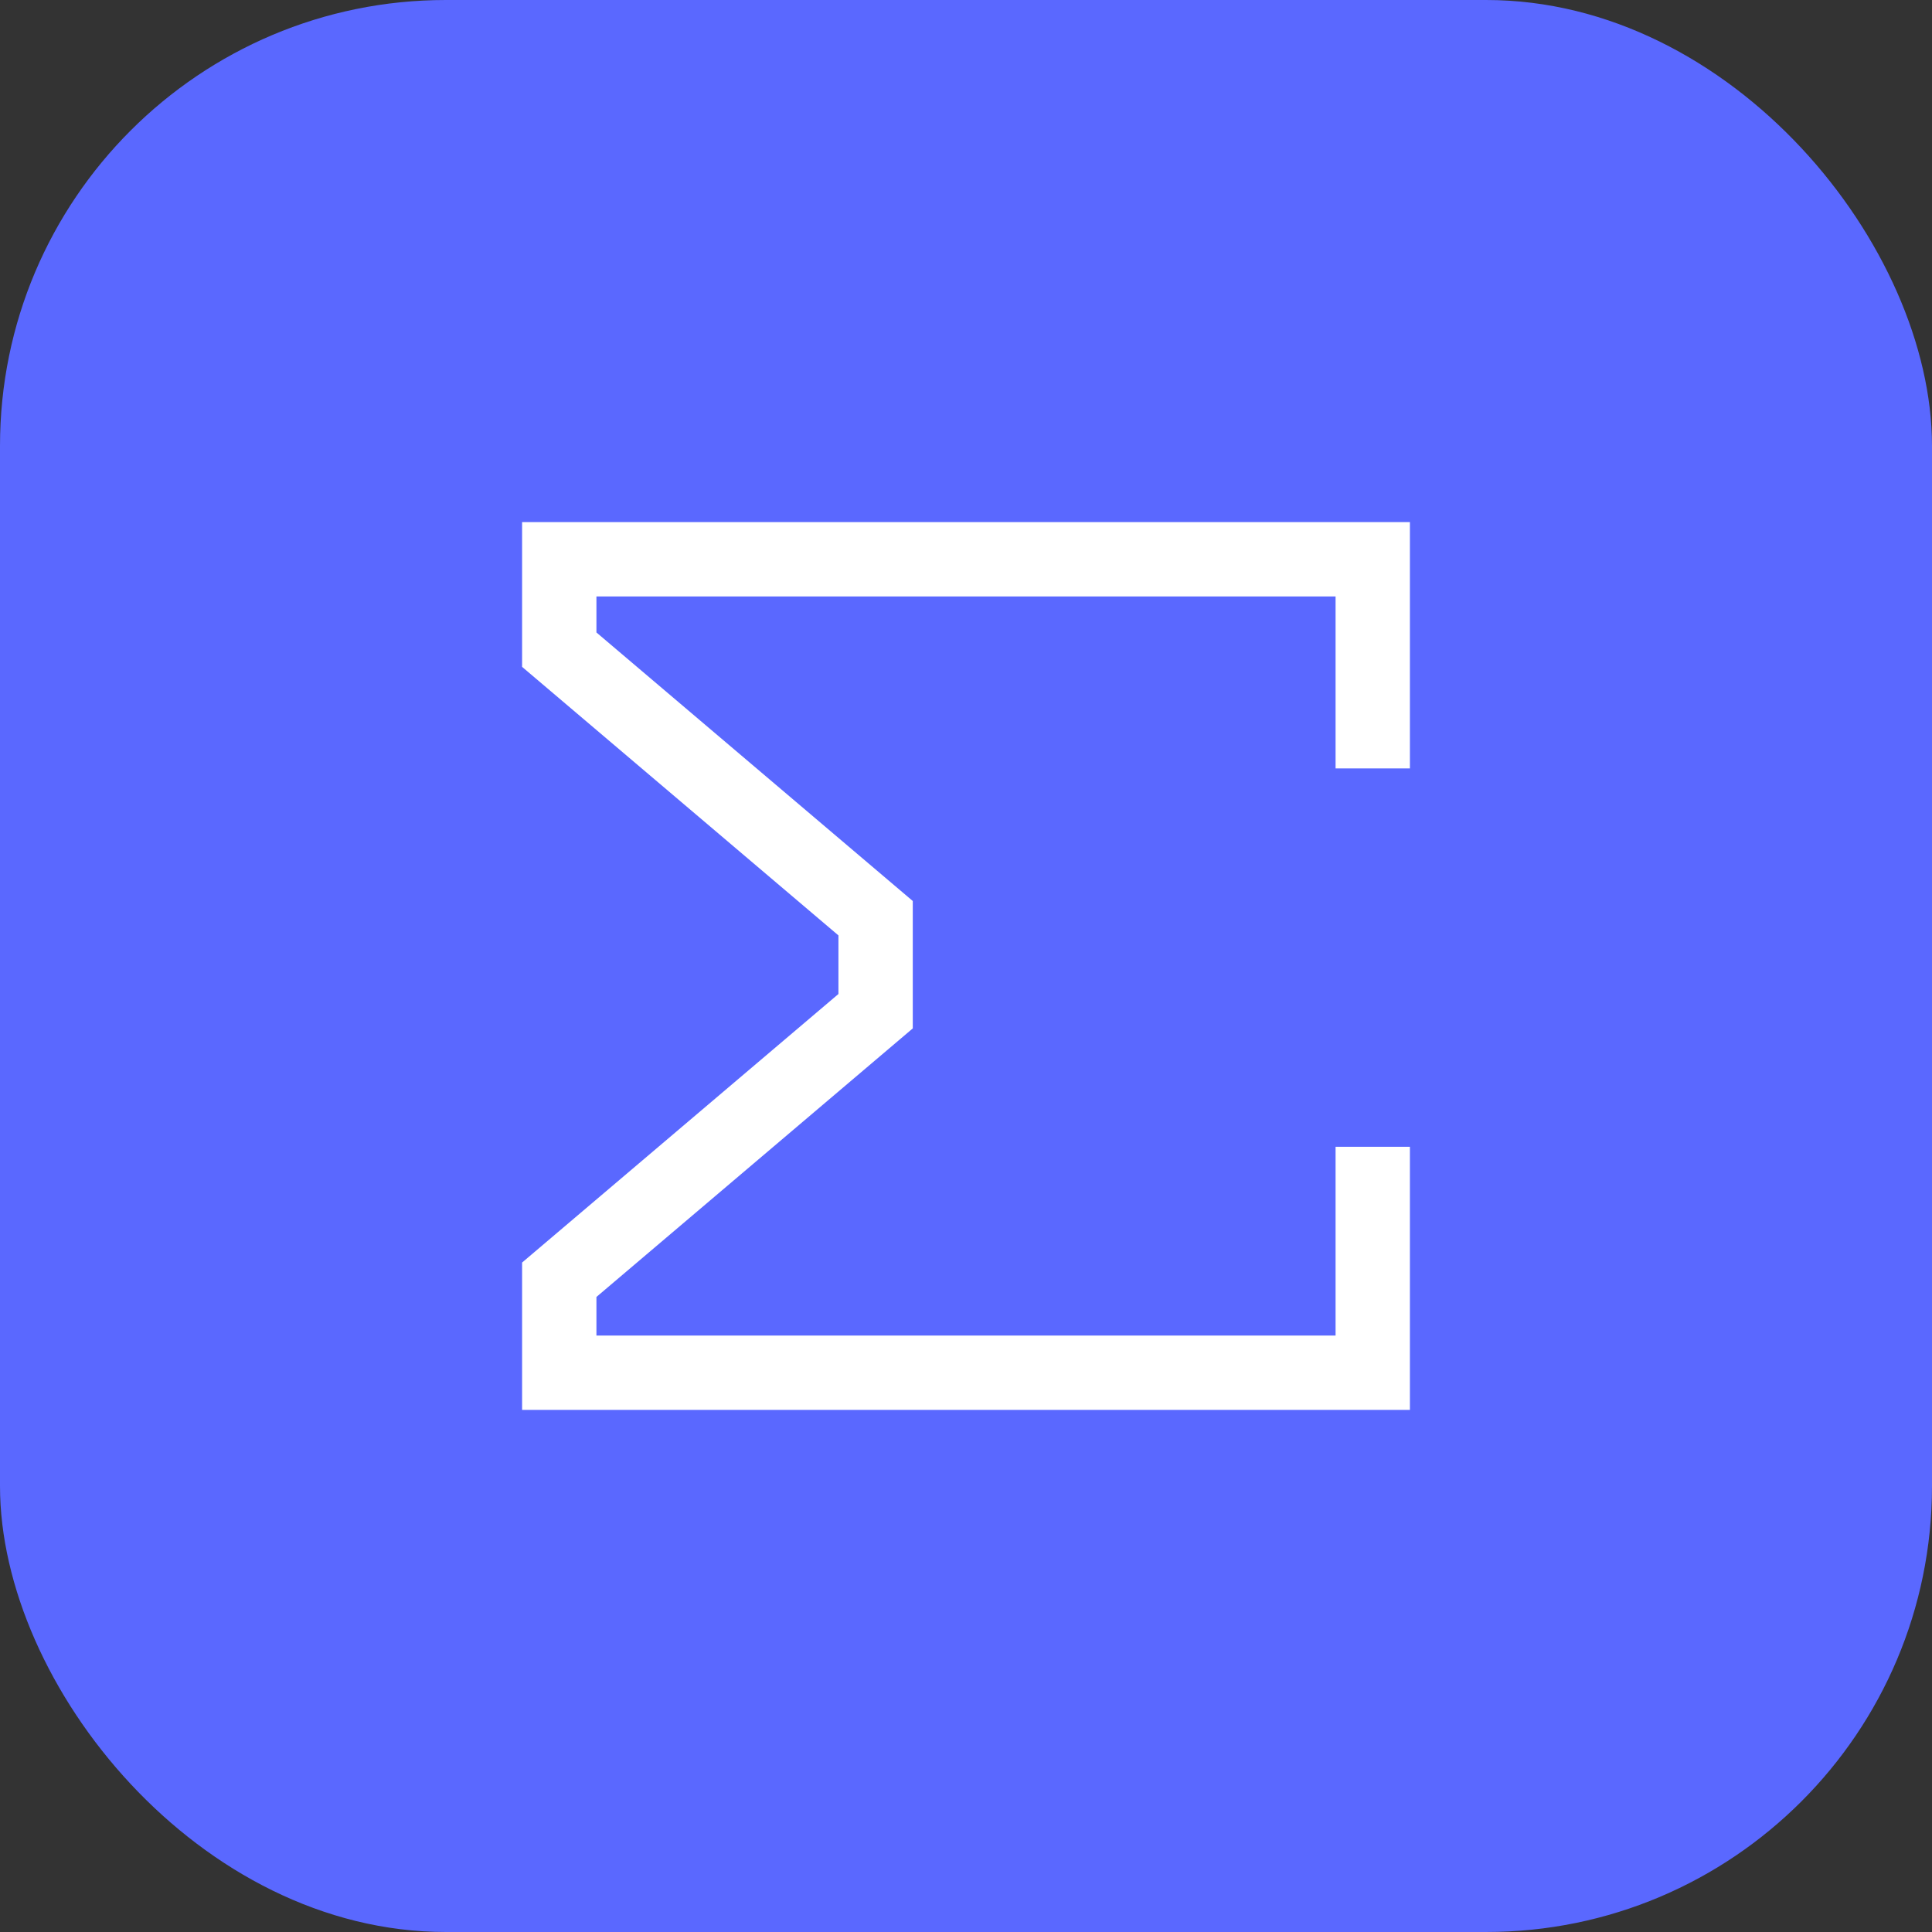 <svg width="38" height="38" viewBox="0 0 38 38" fill="none" xmlns="http://www.w3.org/2000/svg">
<rect x="0" y="0" width="38" height="38" fill="#333333" stroke="none"/>
<rect width="38" height="38" rx="8.769" fill="#5A68FF"/>
<path d="M27 15.114V11H11V12.778L17.222 18.06V19.889L11 25.171V27H27V22.556" stroke="white" stroke-width="1.462"/>
</svg>
